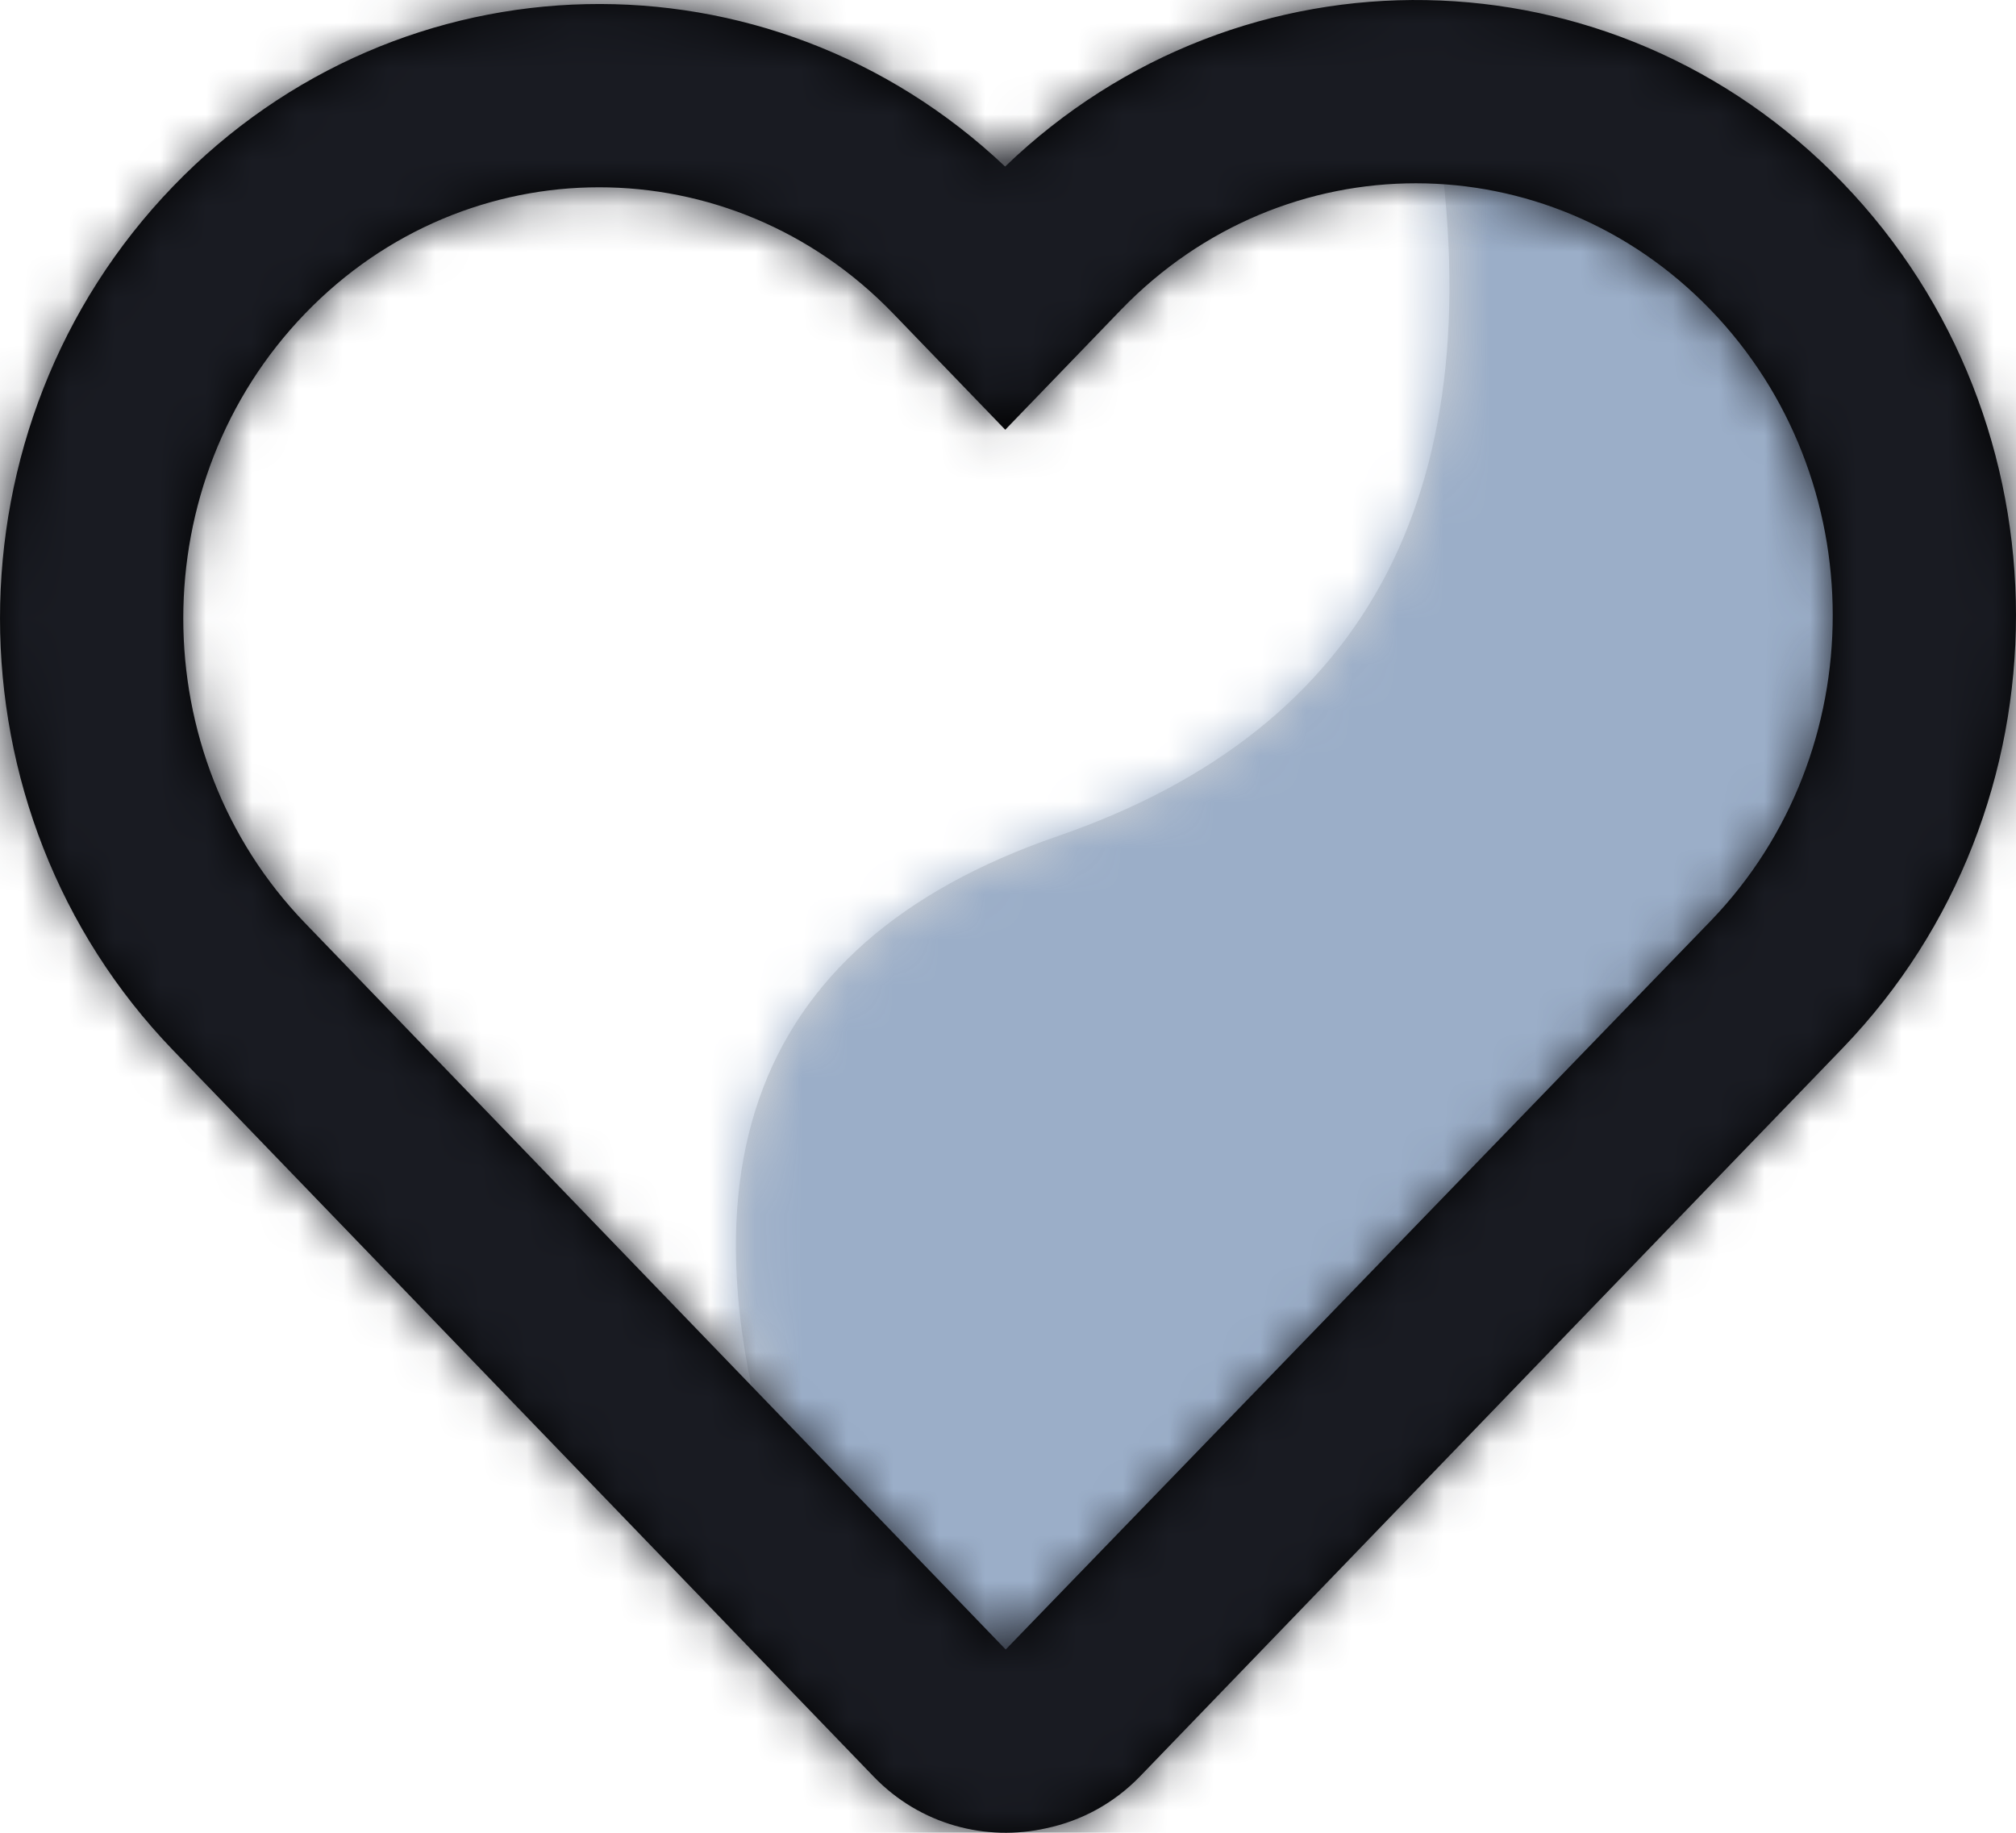 <?xml version="1.0" encoding="UTF-8"?>
<svg width="44px" height="40px" viewBox="0 0 44 40" version="1.1" xmlns="http://www.w3.org/2000/svg" xmlns:xlink="http://www.w3.org/1999/xlink">
    <!-- Generator: Sketch 58 (84663) - https://sketch.com -->
    <title>heart</title>
    <desc>Created with Sketch.</desc>
    <defs>
        <path d="M15.293,2.386 C16.661,10.603 13.923,15.891 7.078,18.251 C0.233,20.612 -1.604,25.898 1.567,34.111 L6,38.531 L25.046,19.096 C27.01,12.832 25.617,7.659 20.865,3.576 C17.715,1.15 15.858,0.753 15.293,2.386 Z" id="path-1"></path>
        <path d="M37.341,20.094 C40.889,16.41 40.886,10.443 37.335,6.763 C33.783,3.082 28.027,3.079 24.472,6.755 L21.94,9.379 L19.493,6.842 C15.948,3.169 10.202,3.169 6.658,6.844 C3.114,10.518 3.114,16.474 6.659,20.147 L21.95,36 L37.341,20.094 Z M19.071,38.777 L3.781,22.925 C-1.259,17.702 -1.26,9.29 3.779,4.066 C8.753,-1.09 16.791,-1.235 21.937,3.635 C27.089,-1.326 35.202,-1.208 40.213,3.985 C45.258,9.214 45.263,17.634 40.223,22.868 L24.885,38.765 C24.309,39.362 23.593,39.741 22.84,39.9 C21.522,40.2 20.082,39.825 19.071,38.777 Z" id="path-3"></path>
    </defs>
    <g id="Page-1" stroke="none" stroke-width="1" fill="none" fill-rule="evenodd">
        <g id="Sugar---Free-SVG-Icons" transform="translate(-254, -783)">
            <g id="Icons" transform="translate(48, 197)">
                <g id="2X" transform="translate(0, 335)">
                    <g id="Icons" transform="translate(0, 43)">
                        <g id="heart" transform="translate(204, 204)">
                            <g transform="translate(2, 4)">
                                <g id="Color/Fill" transform="translate(16, 0)">
                                    <mask id="mask-2" fill="white">
                                        <use xlink:href="#path-1"></use>
                                    </mask>
                                    <use id="Mask" fill="#D8D8D8" xlink:href="#path-1"></use>
                                    <g mask="url(#mask-2)" fill="#9BAEC8">
                                        <g transform="translate(-18, -4)">
                                            <rect x="0" y="0" width="48" height="48"></rect>
                                        </g>
                                    </g>
                                </g>
                                <g id="Color/Stroke">
                                    <mask id="mask-4" fill="white">
                                        <use xlink:href="#path-3"></use>
                                    </mask>
                                    <use id="Mask" fill="#000000" fill-rule="nonzero" xlink:href="#path-3"></use>
                                    <g mask="url(#mask-4)" fill="#191B22">
                                        <g transform="translate(-2, -4)">
                                            <rect x="0" y="0" width="48" height="48"></rect>
                                        </g>
                                    </g>
                                </g>
                            </g>
                        </g>
                    </g>
                </g>
            </g>
        </g>
    </g>
</svg>